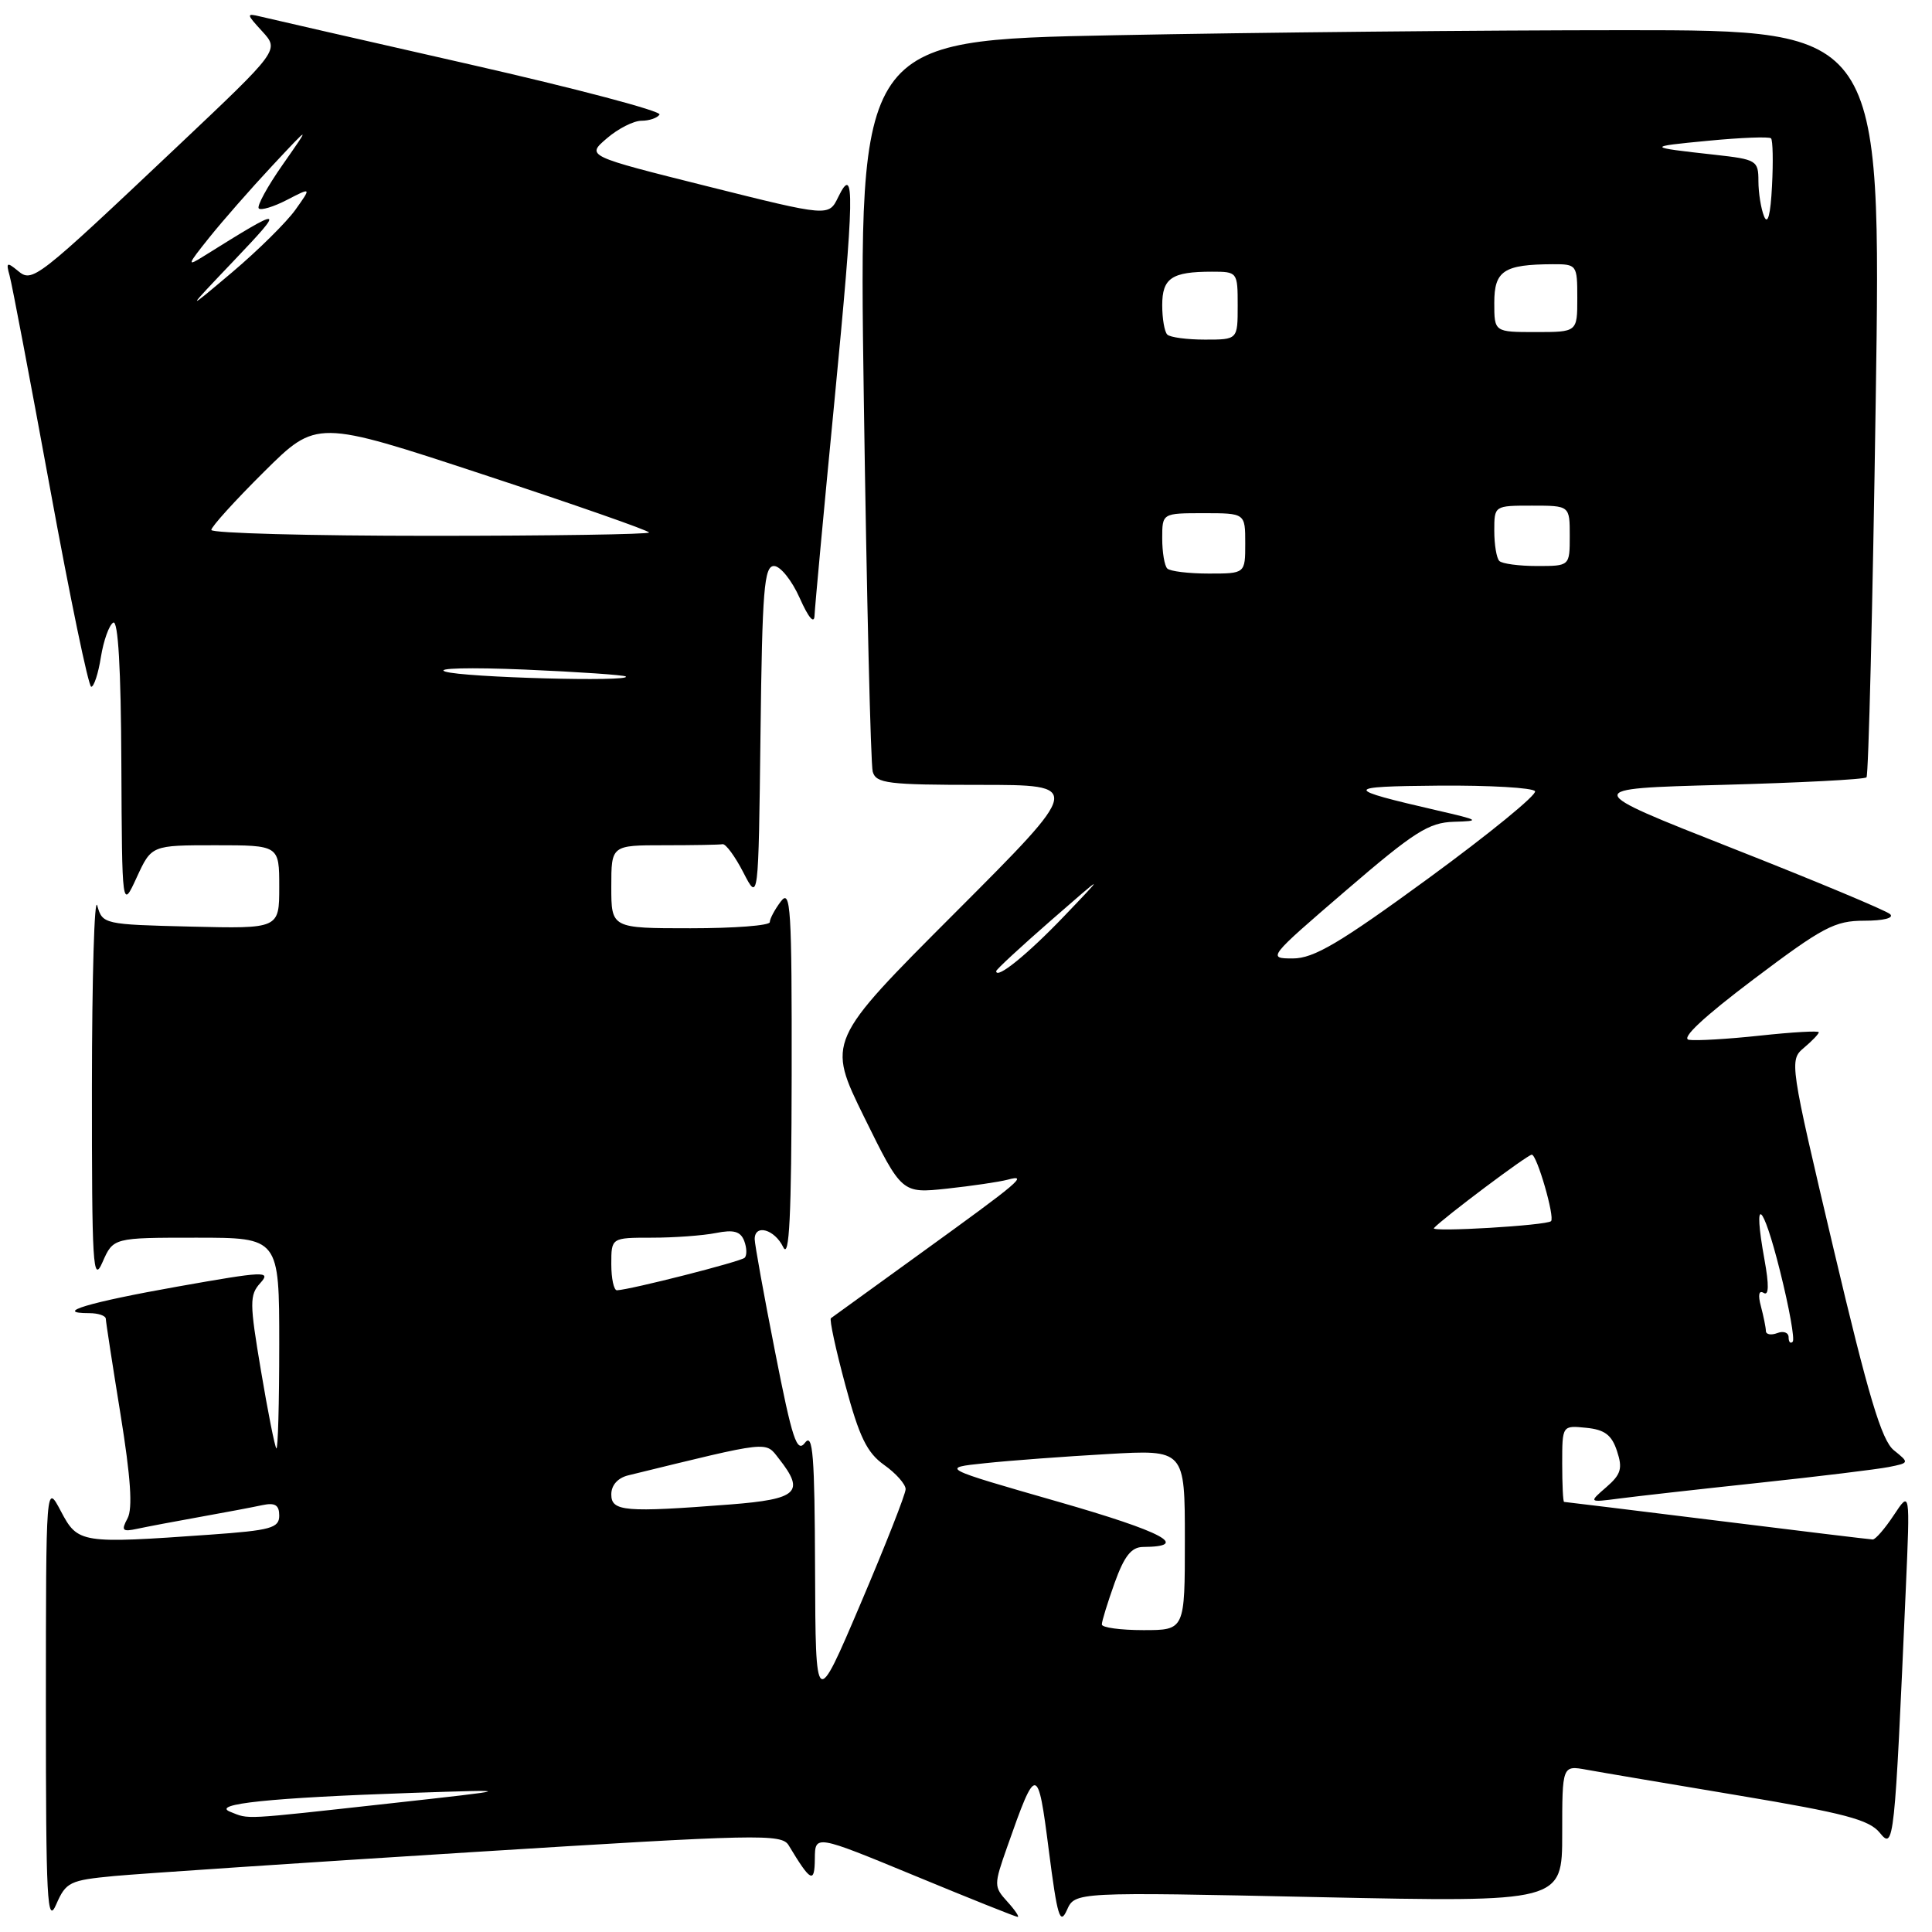 <?xml version="1.0" encoding="UTF-8" standalone="no"?>
<!DOCTYPE svg PUBLIC "-//W3C//DTD SVG 1.1//EN" "http://www.w3.org/Graphics/SVG/1.1/DTD/svg11.dtd" >
<svg xmlns="http://www.w3.org/2000/svg" xmlns:xlink="http://www.w3.org/1999/xlink" version="1.1" viewBox="0 0 256 256">
 <g >
 <path fill="currentColor"
d=" M 15.16 248.58 C 18.65 248.26 39.95 246.83 62.50 245.42 C 100.55 243.04 103.57 242.97 104.50 244.51 C 107.43 249.38 107.94 249.64 107.97 246.29 C 108.00 243.09 108.00 243.09 121.20 248.54 C 128.45 251.54 134.60 254.00 134.85 254.00 C 135.10 254.00 134.48 253.08 133.47 251.97 C 131.68 249.99 131.68 249.78 133.46 244.72 C 137.31 233.76 137.52 233.77 138.97 245.16 C 140.10 253.96 140.45 255.14 141.37 253.10 C 142.44 250.69 142.44 250.69 174.72 251.38 C 207.00 252.06 207.00 252.06 207.00 242.98 C 207.00 233.91 207.00 233.91 210.25 234.50 C 212.04 234.83 221.12 236.36 230.44 237.92 C 244.38 240.25 247.68 241.12 249.08 242.85 C 250.96 245.17 251.04 244.36 252.53 210.50 C 253.10 197.50 253.10 197.50 250.95 200.75 C 249.77 202.54 248.51 203.99 248.15 203.99 C 247.79 203.98 238.50 202.86 227.50 201.49 C 216.50 200.13 207.39 199.01 207.25 199.01 C 207.11 199.00 207.00 196.72 207.00 193.94 C 207.00 188.87 207.00 188.87 210.17 189.19 C 212.62 189.43 213.56 190.13 214.26 192.27 C 215.03 194.58 214.79 195.37 212.84 197.06 C 210.50 199.09 210.50 199.09 214.50 198.57 C 216.70 198.28 225.03 197.34 233.00 196.49 C 240.97 195.64 248.74 194.69 250.26 194.39 C 253.01 193.84 253.01 193.83 250.94 192.16 C 249.32 190.84 247.58 185.04 242.96 165.49 C 237.13 140.80 237.08 140.48 239.03 138.84 C 240.11 137.93 241.00 137.00 241.00 136.78 C 241.00 136.56 237.51 136.76 233.25 137.22 C 228.99 137.68 224.73 137.93 223.79 137.78 C 222.69 137.60 225.73 134.76 232.37 129.75 C 241.55 122.83 243.12 122.00 247.02 122.00 C 249.58 122.00 251.00 121.64 250.45 121.13 C 249.93 120.65 240.50 116.71 229.50 112.38 C 209.50 104.50 209.50 104.50 228.17 104.00 C 238.44 103.72 247.06 103.28 247.32 103.00 C 247.59 102.72 248.14 80.34 248.54 53.25 C 249.28 4.00 249.28 4.00 215.39 4.00 C 196.75 4.00 166.26 4.30 147.63 4.67 C 113.77 5.33 113.77 5.33 114.46 52.91 C 114.84 79.09 115.37 101.29 115.64 102.25 C 116.08 103.81 117.64 104.00 129.81 104.00 C 143.48 104.00 143.48 104.00 126.52 120.98 C 109.56 137.96 109.56 137.96 114.52 148.05 C 119.49 158.14 119.49 158.14 125.49 157.50 C 128.80 157.14 132.40 156.61 133.50 156.32 C 136.35 155.55 135.15 156.56 122.00 166.06 C 115.67 170.64 110.32 174.51 110.10 174.67 C 109.88 174.83 110.74 178.81 112.01 183.52 C 113.85 190.38 114.87 192.49 117.15 194.11 C 118.72 195.22 120.00 196.67 120.00 197.32 C 120.00 197.97 117.31 204.80 114.03 212.50 C 108.07 226.50 108.07 226.50 108.00 208.00 C 107.95 192.82 107.71 189.80 106.67 191.17 C 105.59 192.58 104.98 190.73 102.70 179.11 C 101.21 171.56 100.00 164.85 100.00 164.19 C 100.00 162.15 102.64 162.89 103.78 165.25 C 104.59 166.93 104.87 161.21 104.90 142.50 C 104.93 120.31 104.77 117.72 103.47 119.44 C 102.66 120.51 102.00 121.75 102.00 122.19 C 102.00 122.64 97.28 123.00 91.50 123.00 C 81.00 123.00 81.00 123.00 81.00 117.50 C 81.00 112.00 81.00 112.00 88.00 112.00 C 91.85 112.00 95.34 111.94 95.75 111.86 C 96.16 111.79 97.40 113.47 98.50 115.61 C 100.50 119.50 100.50 119.50 100.77 97.25 C 101.00 78.11 101.25 75.00 102.56 75.00 C 103.40 75.00 104.93 76.91 105.97 79.25 C 107.13 81.86 107.89 82.75 107.93 81.56 C 107.97 80.50 109.15 67.74 110.56 53.22 C 113.22 25.70 113.30 21.53 111.07 26.11 C 109.81 28.71 109.81 28.71 93.75 24.69 C 77.68 20.67 77.68 20.67 80.40 18.34 C 81.89 17.05 83.96 16.00 85.00 16.00 C 86.03 16.00 87.11 15.63 87.39 15.18 C 87.67 14.73 76.33 11.73 62.20 8.52 C 48.06 5.31 35.60 2.46 34.50 2.19 C 32.61 1.73 32.62 1.84 34.76 4.17 C 37.01 6.64 37.01 6.64 23.67 19.25 C 4.62 37.25 4.30 37.49 2.34 35.86 C 0.92 34.69 0.78 34.77 1.27 36.51 C 1.58 37.60 3.99 50.31 6.64 64.75 C 9.28 79.19 11.73 91.00 12.09 91.00 C 12.45 91.00 13.03 89.23 13.37 87.06 C 13.72 84.89 14.45 82.84 15.00 82.50 C 15.65 82.10 16.03 88.63 16.08 101.19 C 16.17 120.50 16.17 120.50 18.12 116.25 C 20.08 112.00 20.08 112.00 28.54 112.00 C 37.00 112.00 37.00 112.00 37.00 117.53 C 37.00 123.06 37.00 123.06 25.29 122.78 C 13.76 122.50 13.58 122.46 12.89 120.00 C 12.51 118.62 12.19 129.43 12.18 144.00 C 12.17 167.75 12.31 170.16 13.58 167.25 C 15.01 164.00 15.01 164.00 26.00 164.00 C 37.00 164.00 37.00 164.00 37.00 178.17 C 37.00 185.96 36.83 192.15 36.62 191.92 C 36.41 191.69 35.49 187.06 34.58 181.63 C 33.06 172.61 33.05 171.60 34.50 170.00 C 35.96 168.39 35.08 168.43 23.52 170.48 C 11.69 172.58 6.96 174.00 11.83 174.00 C 13.03 174.00 14.01 174.34 14.02 174.75 C 14.03 175.16 14.91 180.86 15.97 187.41 C 17.32 195.77 17.60 199.88 16.90 201.19 C 16.03 202.81 16.21 203.00 18.20 202.57 C 19.46 202.30 23.20 201.59 26.50 201.00 C 29.80 200.41 33.51 199.71 34.75 199.44 C 36.45 199.08 37.00 199.42 37.00 200.83 C 37.00 202.47 35.89 202.78 27.85 203.35 C 10.68 204.57 10.32 204.51 8.07 200.25 C 6.09 196.50 6.09 196.50 6.08 226.00 C 6.08 251.90 6.25 255.11 7.45 252.34 C 8.74 249.38 9.24 249.14 15.16 248.58 Z  M 30.50 240.07 C 27.89 239.03 35.85 238.21 54.50 237.57 C 68.50 237.10 68.50 237.10 51.50 238.98 C 31.80 241.15 33.08 241.09 30.50 240.07 Z  M 146.00 215.25 C 145.99 214.84 146.76 212.36 147.69 209.75 C 148.97 206.19 149.91 205.00 151.45 204.98 C 157.81 204.94 154.16 202.99 140.22 198.99 C 124.58 194.50 124.58 194.50 130.54 193.88 C 133.82 193.53 141.11 192.99 146.75 192.67 C 157.00 192.08 157.00 192.08 157.00 204.04 C 157.00 216.00 157.00 216.00 151.50 216.00 C 148.47 216.00 146.00 215.66 146.00 215.25 Z  M 81.00 198.02 C 81.00 196.79 81.86 195.83 83.25 195.49 C 102.32 190.83 101.36 190.93 103.23 193.31 C 106.70 197.72 105.71 198.65 96.75 199.35 C 82.79 200.43 81.00 200.28 81.00 198.02 Z  M 237.00 177.20 C 237.00 176.57 236.32 176.32 235.50 176.64 C 234.68 176.95 233.99 176.83 233.99 176.36 C 233.98 175.89 233.68 174.42 233.33 173.09 C 232.92 171.58 233.06 170.92 233.70 171.32 C 234.38 171.74 234.42 170.29 233.80 166.90 C 232.22 158.19 233.55 159.17 235.86 168.41 C 237.08 173.27 237.84 177.50 237.54 177.79 C 237.24 178.09 237.00 177.82 237.00 177.20 Z  M 81.00 167.50 C 81.00 164.00 81.00 164.00 86.38 164.00 C 89.33 164.00 93.15 163.72 94.86 163.38 C 97.22 162.91 98.12 163.16 98.61 164.42 C 98.96 165.34 98.99 166.34 98.67 166.66 C 98.16 167.17 83.59 170.88 81.75 170.97 C 81.34 170.98 81.00 169.43 81.00 167.50 Z  M 190.00 162.73 C 191.23 161.39 202.41 153.00 202.97 153.00 C 203.65 153.00 206.05 161.28 205.52 161.81 C 204.95 162.38 189.48 163.30 190.00 162.73 Z  M 132.00 128.68 C 132.00 128.47 135.26 125.45 139.25 121.97 C 146.50 115.65 146.50 115.65 141.00 121.40 C 136.15 126.47 132.00 129.83 132.00 128.68 Z  M 178.34 118.00 C 187.41 110.20 189.32 108.99 192.65 108.89 C 196.22 108.79 196.06 108.68 190.50 107.40 C 177.89 104.49 177.91 104.21 190.69 104.10 C 197.40 104.05 203.11 104.38 203.40 104.84 C 203.68 105.30 197.35 110.47 189.33 116.34 C 177.49 124.99 174.09 127.00 171.30 127.00 C 167.91 127.00 168.00 126.89 178.34 118.00 Z  M 59.00 88.99 C 57.61 88.53 62.29 88.42 69.50 88.72 C 76.65 89.03 82.69 89.44 82.92 89.64 C 83.77 90.38 61.40 89.77 59.00 88.99 Z  M 154.67 75.33 C 154.30 74.97 154.00 73.17 154.00 71.33 C 154.00 68.00 154.00 68.00 159.50 68.00 C 165.00 68.00 165.00 68.00 165.00 72.00 C 165.00 76.00 165.00 76.00 160.17 76.00 C 157.51 76.00 155.03 75.70 154.67 75.33 Z  M 198.67 74.33 C 198.30 73.97 198.00 72.17 198.00 70.33 C 198.00 67.00 198.00 67.00 203.00 67.00 C 208.00 67.00 208.00 67.00 208.00 71.00 C 208.00 75.00 208.00 75.00 203.67 75.00 C 201.28 75.00 199.03 74.70 198.67 74.33 Z  M 28.00 70.22 C 28.00 69.80 31.14 66.33 34.98 62.52 C 41.95 55.60 41.95 55.60 63.98 62.86 C 76.09 66.85 86.00 70.31 86.00 70.56 C 86.00 70.80 72.95 71.00 57.00 71.00 C 41.05 71.00 28.00 70.65 28.00 70.22 Z  M 154.67 44.33 C 154.30 43.97 154.00 42.21 154.00 40.44 C 154.00 36.85 155.26 36.00 160.58 36.00 C 163.97 36.00 164.00 36.04 164.00 40.50 C 164.00 45.00 164.00 45.00 159.67 45.00 C 157.28 45.00 155.03 44.70 154.67 44.33 Z  M 198.00 40.12 C 198.00 35.87 199.26 35.04 205.75 35.01 C 208.94 35.00 209.00 35.09 209.00 39.50 C 209.00 44.00 209.00 44.00 203.50 44.00 C 198.00 44.00 198.00 44.00 198.00 40.12 Z  M 31.00 34.53 C 37.88 27.29 37.69 27.26 27.00 33.94 C 24.72 35.37 24.78 35.16 27.71 31.50 C 29.47 29.30 33.22 25.02 36.04 22.00 C 41.18 16.50 41.18 16.50 37.47 21.80 C 35.43 24.71 34.00 27.33 34.29 27.62 C 34.58 27.91 36.27 27.40 38.04 26.48 C 41.27 24.81 41.27 24.81 39.14 27.80 C 37.97 29.44 34.20 33.17 30.76 36.08 C 24.50 41.36 24.50 41.36 31.00 34.53 Z  M 233.75 28.67 C 233.34 27.66 233.00 25.56 233.00 23.99 C 233.00 21.27 232.75 21.12 227.25 20.51 C 218.11 19.50 218.08 19.44 226.36 18.65 C 230.69 18.23 234.43 18.09 234.67 18.33 C 234.91 18.58 234.97 21.41 234.80 24.64 C 234.61 28.44 234.24 29.86 233.75 28.67 Z "/>
</g>
</svg>